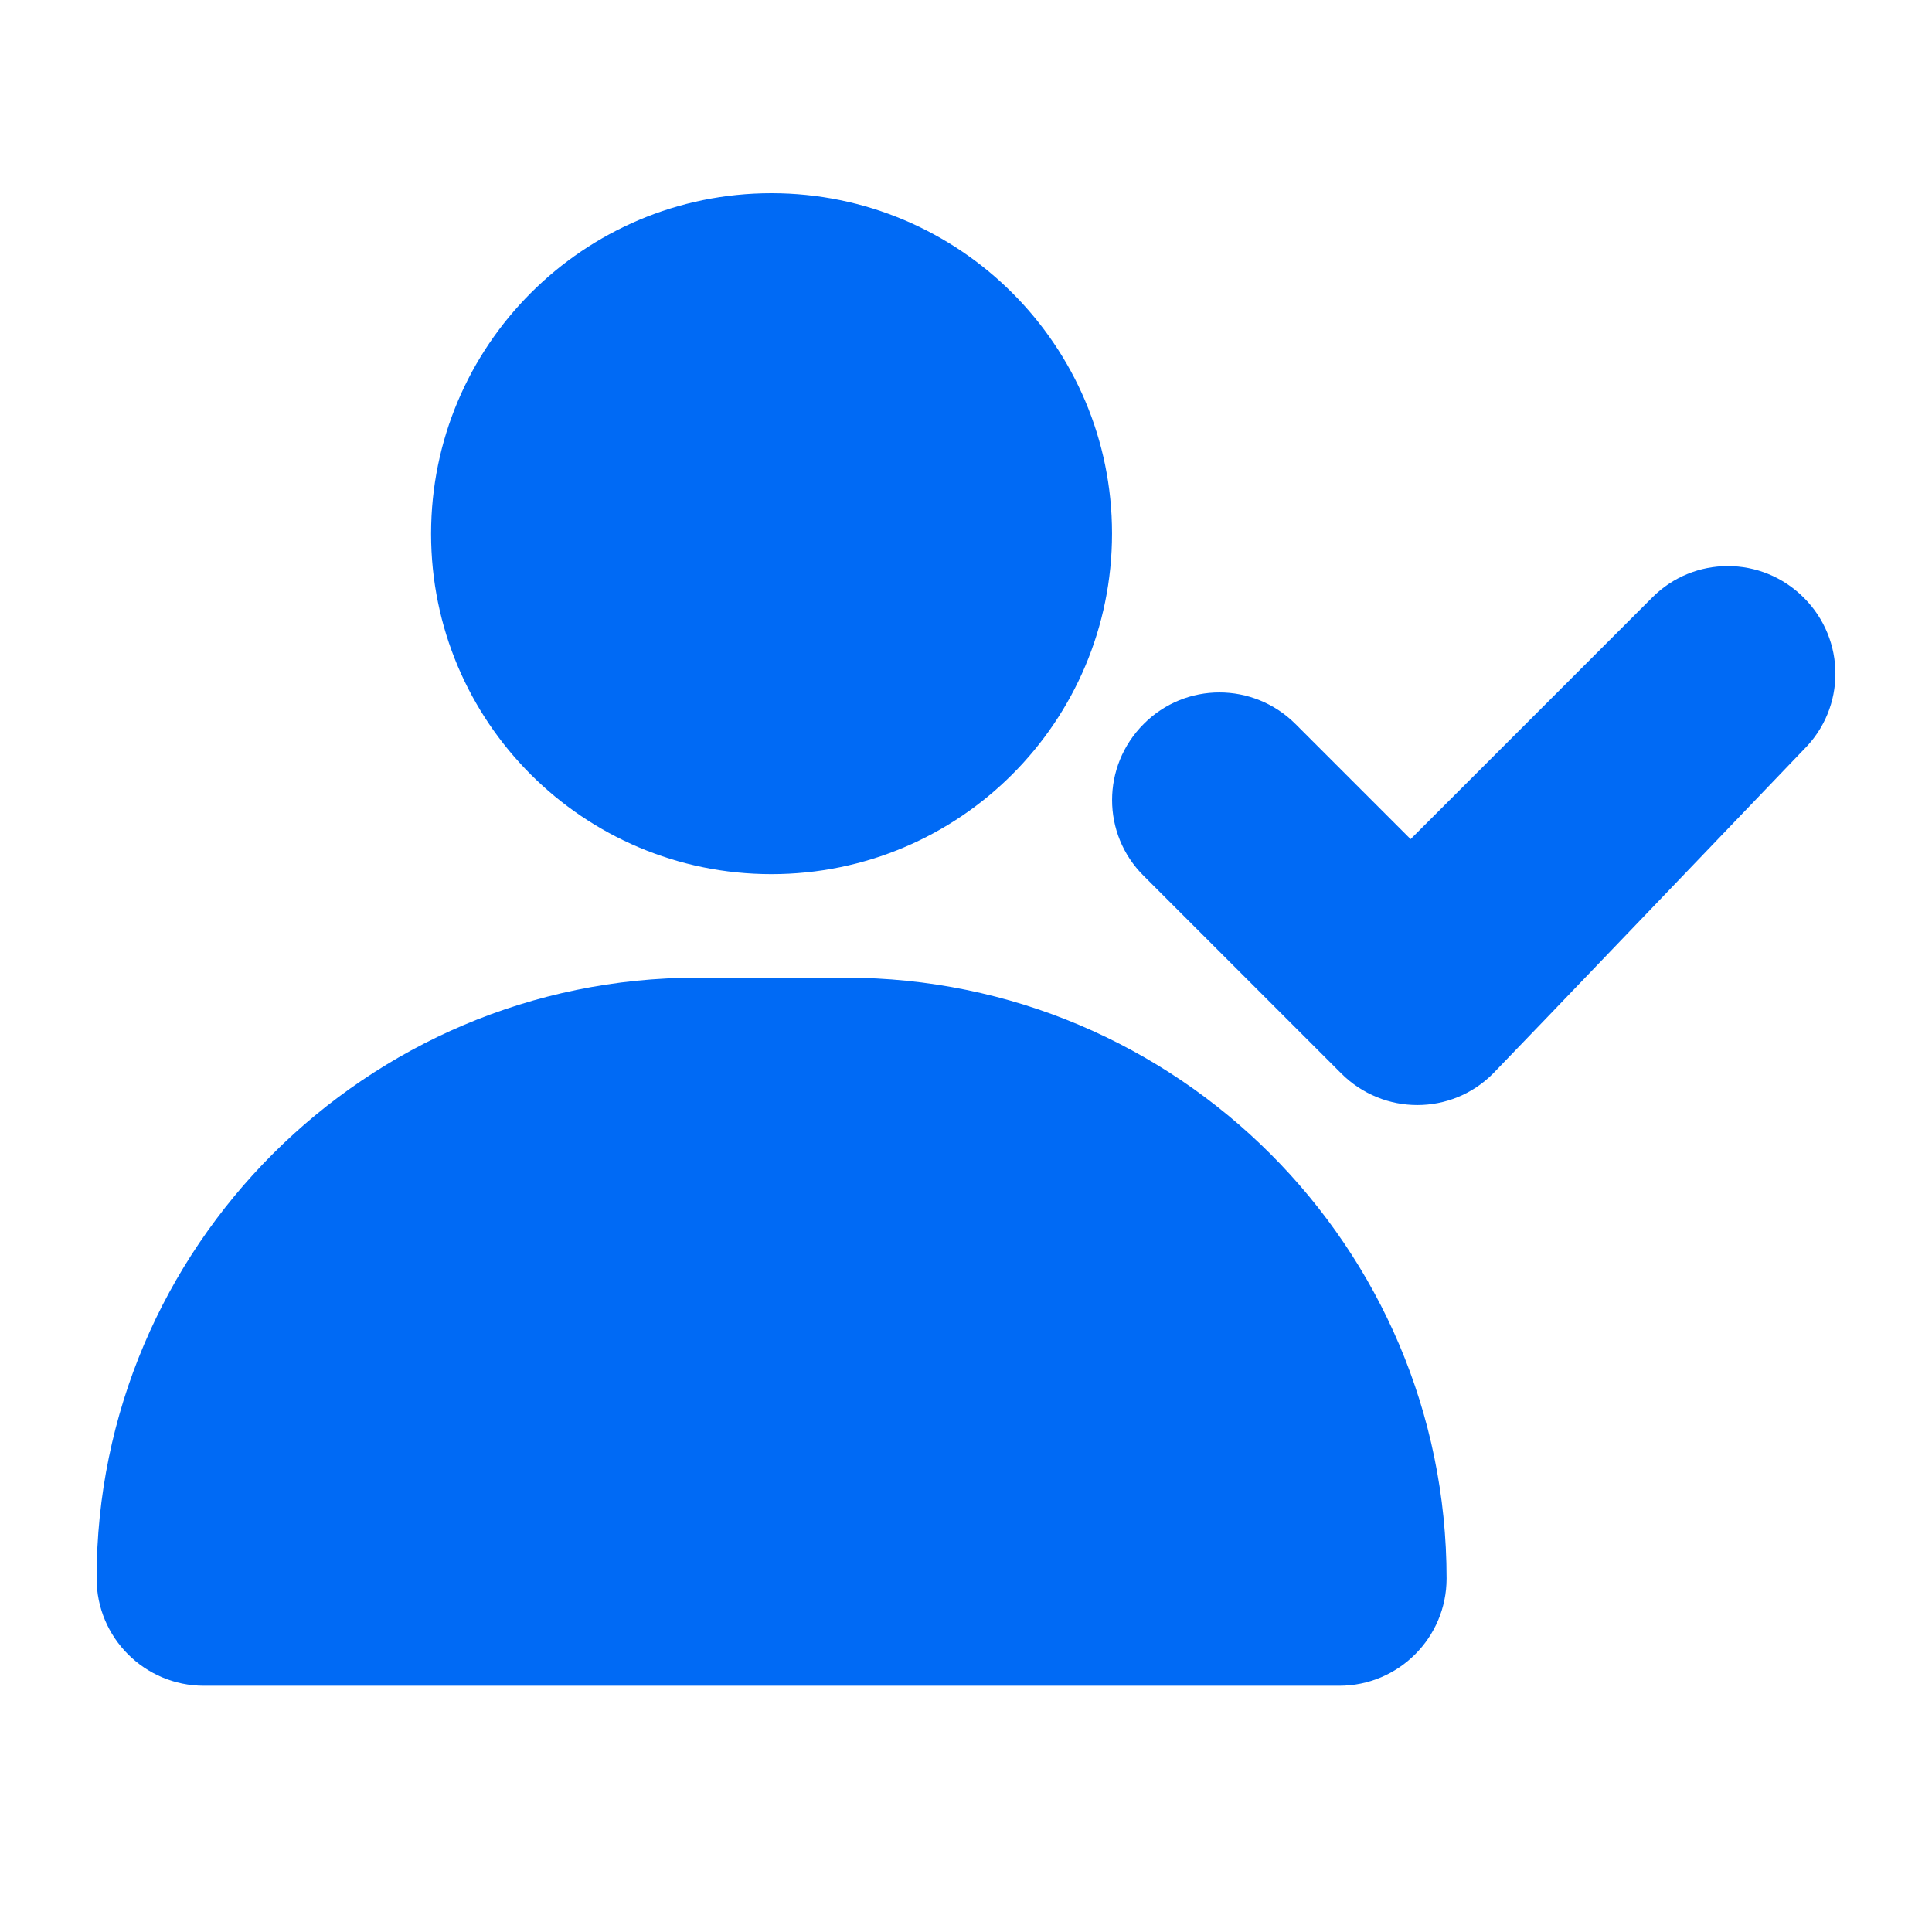 <svg width="24" height="24" viewBox="0 0 24 24" fill="none" xmlns="http://www.w3.org/2000/svg">
<path d="M17.97 19.608C17.97 20.346 17.371 20.941 16.637 20.941H2.533C1.799 20.941 1.2 20.346 1.2 19.608C1.2 15.495 4.55 12.145 8.663 12.145H10.502C14.62 12.145 17.97 15.491 17.97 19.608Z" fill="#006AF5"/>
<path d="M5.355 6.631C5.355 4.294 7.25 2.4 9.583 2.4C11.92 2.4 13.814 4.294 13.814 6.627C13.814 8.964 11.92 10.859 9.583 10.859C7.25 10.859 5.355 8.969 5.355 6.631Z" fill="#006AF5"/>
<path d="M22.408 7.425C21.885 6.901 21.041 6.901 20.522 7.425L17.523 10.424L16.093 8.994C15.569 8.471 14.726 8.471 14.207 8.994C13.684 9.517 13.684 10.361 14.207 10.88L16.662 13.335C17.185 13.858 18.029 13.858 18.548 13.335C18.683 13.2 22.408 9.31 22.408 9.31C22.931 8.791 22.931 7.948 22.408 7.425Z" fill="#006AF5"/>
</svg>
